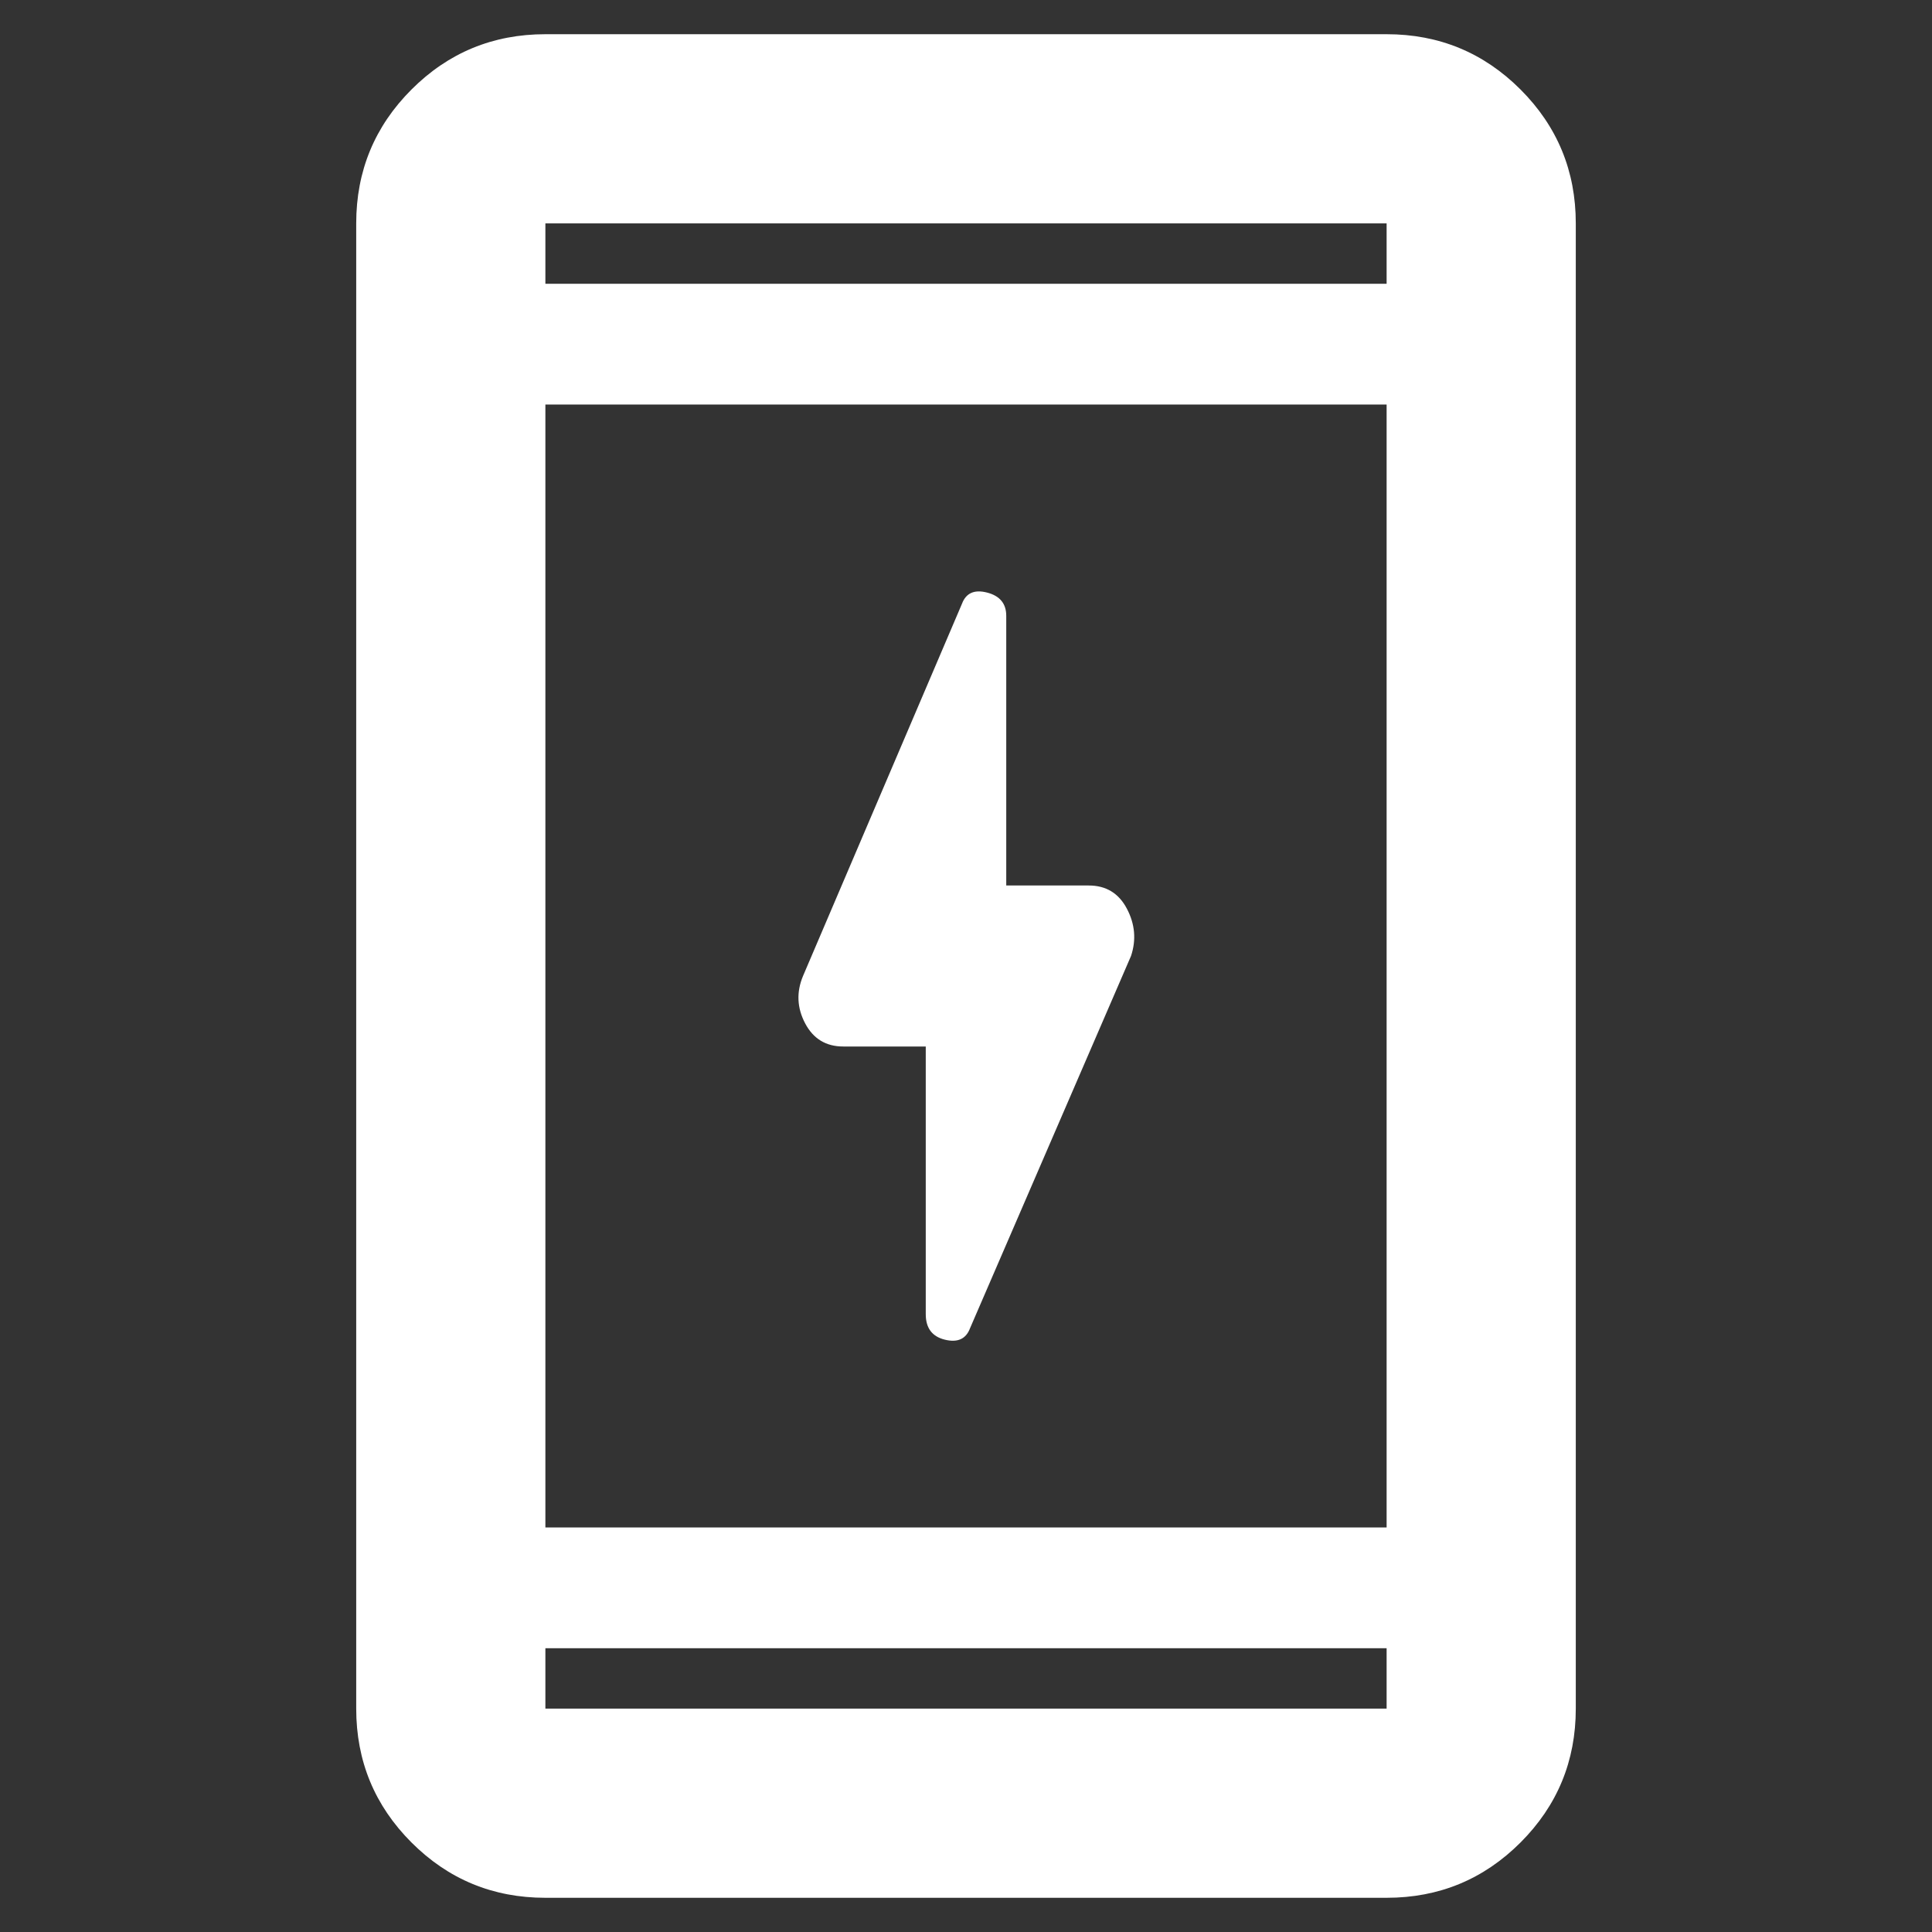 <svg xmlns="http://www.w3.org/2000/svg" height="48" viewBox="0 -960 960 960" width="48"><rect x="0" y="-960" width="960" height="960" fill="#333333" stroke="none"/><path fill="rgb(255, 255, 255)" d="M460-440h-41q-12.87 0-18.93-11.5Q394-463 399-475l79-185q3-8 12.5-5.55 9.5 2.46 9.5 11.55v134h41q12.87 0 18.93 11.5Q566-497 562-485l-80 185q-3 8-12.5 5.68-9.5-2.32-9.5-12.68v-133ZM271-17q-39.05 0-66.52-27.47Q177-71.95 177-111v-738q0-39.05 27.48-66.53Q231.95-943 271-943h418q39.05 0 66.53 27.47Q783-888.05 783-849v738q0 39.05-27.47 66.53Q728.05-17 689-17H271Zm0-124v30h418v-30H271Zm0-60h418v-558H271v558Zm0-618h418v-30H271v30Zm0 0v-30 30Zm0 678v30-30Z"/></svg>